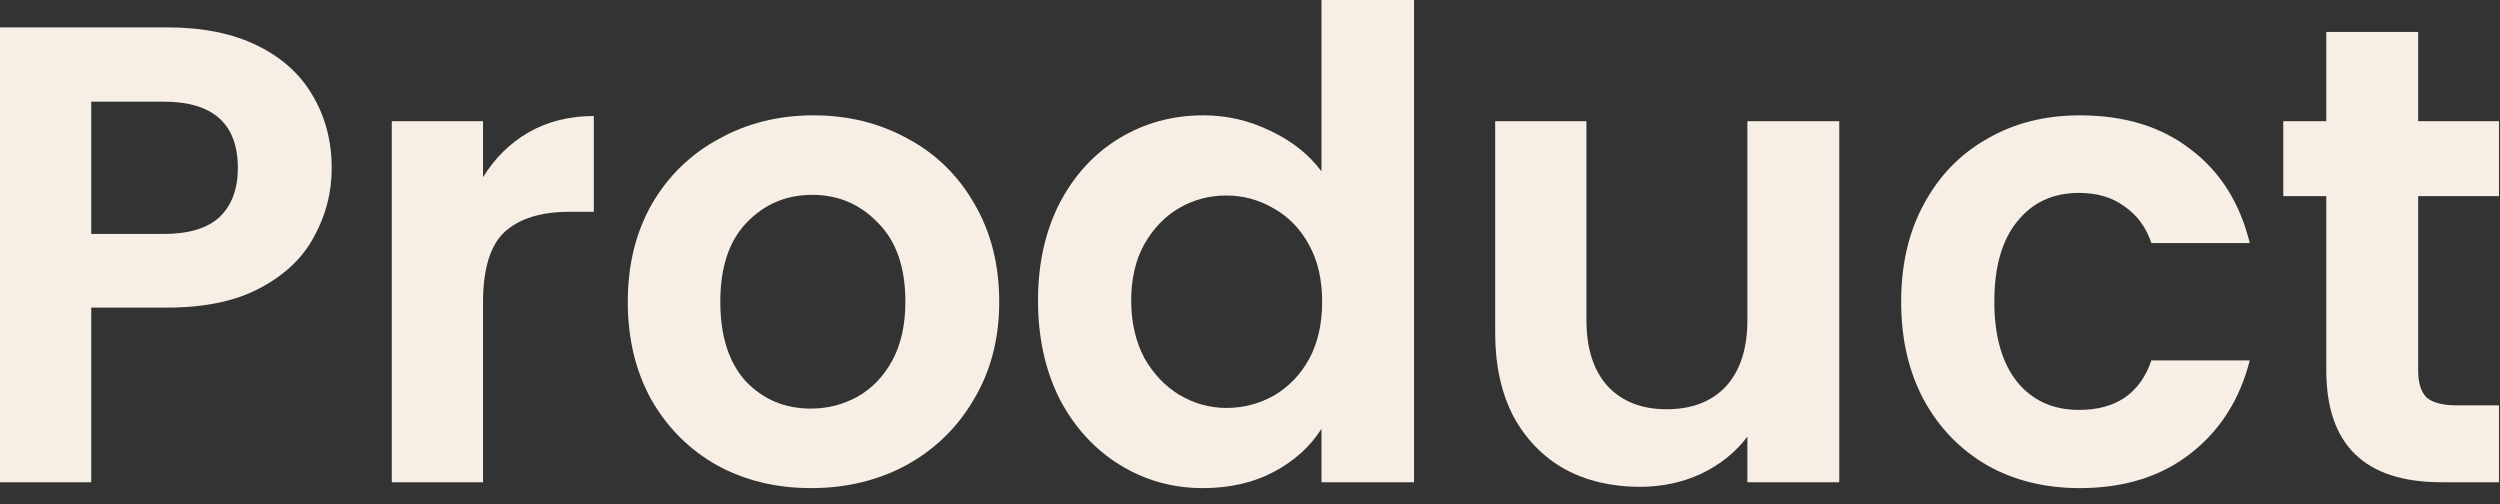<svg width="119" height="24" viewBox="0 0 119 24" fill="none" xmlns="http://www.w3.org/2000/svg">
<rect x="0" y="0" width="119" height="24" fill="#333333" stroke="none"/>
<path d="M15.789 8.003C15.789 9.161 15.51 10.247 14.951 11.26C14.414 12.274 13.556 13.09 12.377 13.711C11.219 14.331 9.751 14.641 7.972 14.641H4.343V22.955H0V1.303H7.972C9.647 1.303 11.074 1.592 12.253 2.171C13.432 2.75 14.31 3.547 14.889 4.56C15.489 5.573 15.789 6.721 15.789 8.003ZM7.786 11.136C8.985 11.136 9.875 10.867 10.454 10.33C11.033 9.771 11.322 8.996 11.322 8.003C11.322 5.894 10.143 4.839 7.786 4.839H4.343V11.136H7.786Z" fill="#F7EFE5"/>
<path d="M22.992 8.437C23.551 7.527 24.274 6.814 25.164 6.297C26.073 5.78 27.108 5.522 28.266 5.522V10.081H27.118C25.753 10.081 24.719 10.402 24.016 11.043C23.333 11.684 22.992 12.801 22.992 14.393V22.955H18.649V5.77H22.992V8.437Z" fill="#F7EFE5"/>
<path d="M38.599 23.234C36.944 23.234 35.455 22.872 34.132 22.148C32.808 21.404 31.764 20.359 30.999 19.015C30.254 17.671 29.882 16.12 29.882 14.362C29.882 12.604 30.265 11.053 31.03 9.709C31.816 8.365 32.881 7.331 34.225 6.607C35.569 5.863 37.068 5.49 38.723 5.49C40.377 5.49 41.876 5.863 43.221 6.607C44.565 7.331 45.619 8.365 46.385 9.709C47.17 11.053 47.563 12.604 47.563 14.362C47.563 16.12 47.16 17.671 46.353 19.015C45.568 20.359 44.492 21.404 43.127 22.148C41.783 22.872 40.274 23.234 38.599 23.234ZM38.599 19.449C39.384 19.449 40.118 19.263 40.801 18.891C41.504 18.498 42.062 17.919 42.476 17.154C42.89 16.389 43.096 15.458 43.096 14.362C43.096 12.728 42.662 11.477 41.794 10.609C40.946 9.72 39.901 9.275 38.661 9.275C37.42 9.275 36.376 9.72 35.528 10.609C34.7 11.477 34.287 12.728 34.287 14.362C34.287 15.996 34.69 17.257 35.497 18.147C36.324 19.015 37.358 19.449 38.599 19.449Z" fill="#F7EFE5"/>
<path d="M49.409 14.3C49.409 12.563 49.75 11.022 50.433 9.678C51.136 8.334 52.087 7.3 53.287 6.576C54.486 5.852 55.82 5.49 57.288 5.49C58.405 5.49 59.47 5.739 60.483 6.235C61.496 6.711 62.303 7.352 62.903 8.158V0H67.308V22.955H62.903V20.411C62.365 21.259 61.61 21.941 60.638 22.458C59.666 22.975 58.539 23.234 57.257 23.234C55.81 23.234 54.486 22.862 53.287 22.117C52.087 21.373 51.136 20.328 50.433 18.984C49.75 17.619 49.409 16.058 49.409 14.3ZM62.934 14.362C62.934 13.307 62.727 12.408 62.313 11.663C61.9 10.898 61.341 10.319 60.638 9.926C59.935 9.513 59.18 9.306 58.374 9.306C57.567 9.306 56.823 9.502 56.141 9.895C55.458 10.288 54.9 10.867 54.465 11.632C54.052 12.377 53.845 13.266 53.845 14.3C53.845 15.334 54.052 16.244 54.465 17.03C54.9 17.795 55.458 18.384 56.141 18.798C56.844 19.212 57.588 19.418 58.374 19.418C59.18 19.418 59.935 19.222 60.638 18.829C61.341 18.415 61.9 17.836 62.313 17.092C62.727 16.327 62.934 15.417 62.934 14.362Z" fill="#F7EFE5"/>
<path d="M87.549 5.77V22.955H83.176V20.783C82.617 21.528 81.883 22.117 80.973 22.551C80.084 22.965 79.112 23.172 78.057 23.172C76.713 23.172 75.524 22.893 74.49 22.334C73.456 21.755 72.639 20.918 72.04 19.822C71.46 18.705 71.171 17.381 71.171 15.851V5.77H75.514V15.231C75.514 16.596 75.855 17.65 76.537 18.395C77.22 19.119 78.15 19.48 79.329 19.48C80.529 19.48 81.47 19.119 82.152 18.395C82.834 17.65 83.176 16.596 83.176 15.231V5.77H87.549Z" fill="#F7EFE5"/>
<path d="M90.495 14.362C90.495 12.584 90.856 11.033 91.58 9.709C92.304 8.365 93.307 7.331 94.589 6.607C95.871 5.863 97.34 5.49 98.994 5.49C101.124 5.49 102.882 6.028 104.267 7.104C105.674 8.158 106.615 9.647 107.09 11.57H102.406C102.158 10.826 101.734 10.247 101.134 9.833C100.555 9.399 99.832 9.182 98.963 9.182C97.722 9.182 96.74 9.637 96.016 10.547C95.292 11.436 94.93 12.708 94.93 14.362C94.93 15.996 95.292 17.268 96.016 18.178C96.74 19.067 97.722 19.511 98.963 19.511C100.721 19.511 101.869 18.726 102.406 17.154H107.09C106.615 19.015 105.674 20.494 104.267 21.59C102.861 22.686 101.103 23.234 98.994 23.234C97.34 23.234 95.871 22.872 94.589 22.148C93.307 21.404 92.304 20.37 91.58 19.046C90.856 17.702 90.495 16.141 90.495 14.362Z" fill="#F7EFE5"/>
<path d="M115.105 9.337V17.65C115.105 18.229 115.239 18.653 115.508 18.922C115.798 19.17 116.273 19.294 116.935 19.294H118.951V22.955H116.222C112.561 22.955 110.731 21.176 110.731 17.619V9.337H108.684V5.77H110.731V1.52H115.105V5.77H118.951V9.337H115.105Z" fill="#F7EFE5"/>
</svg>
